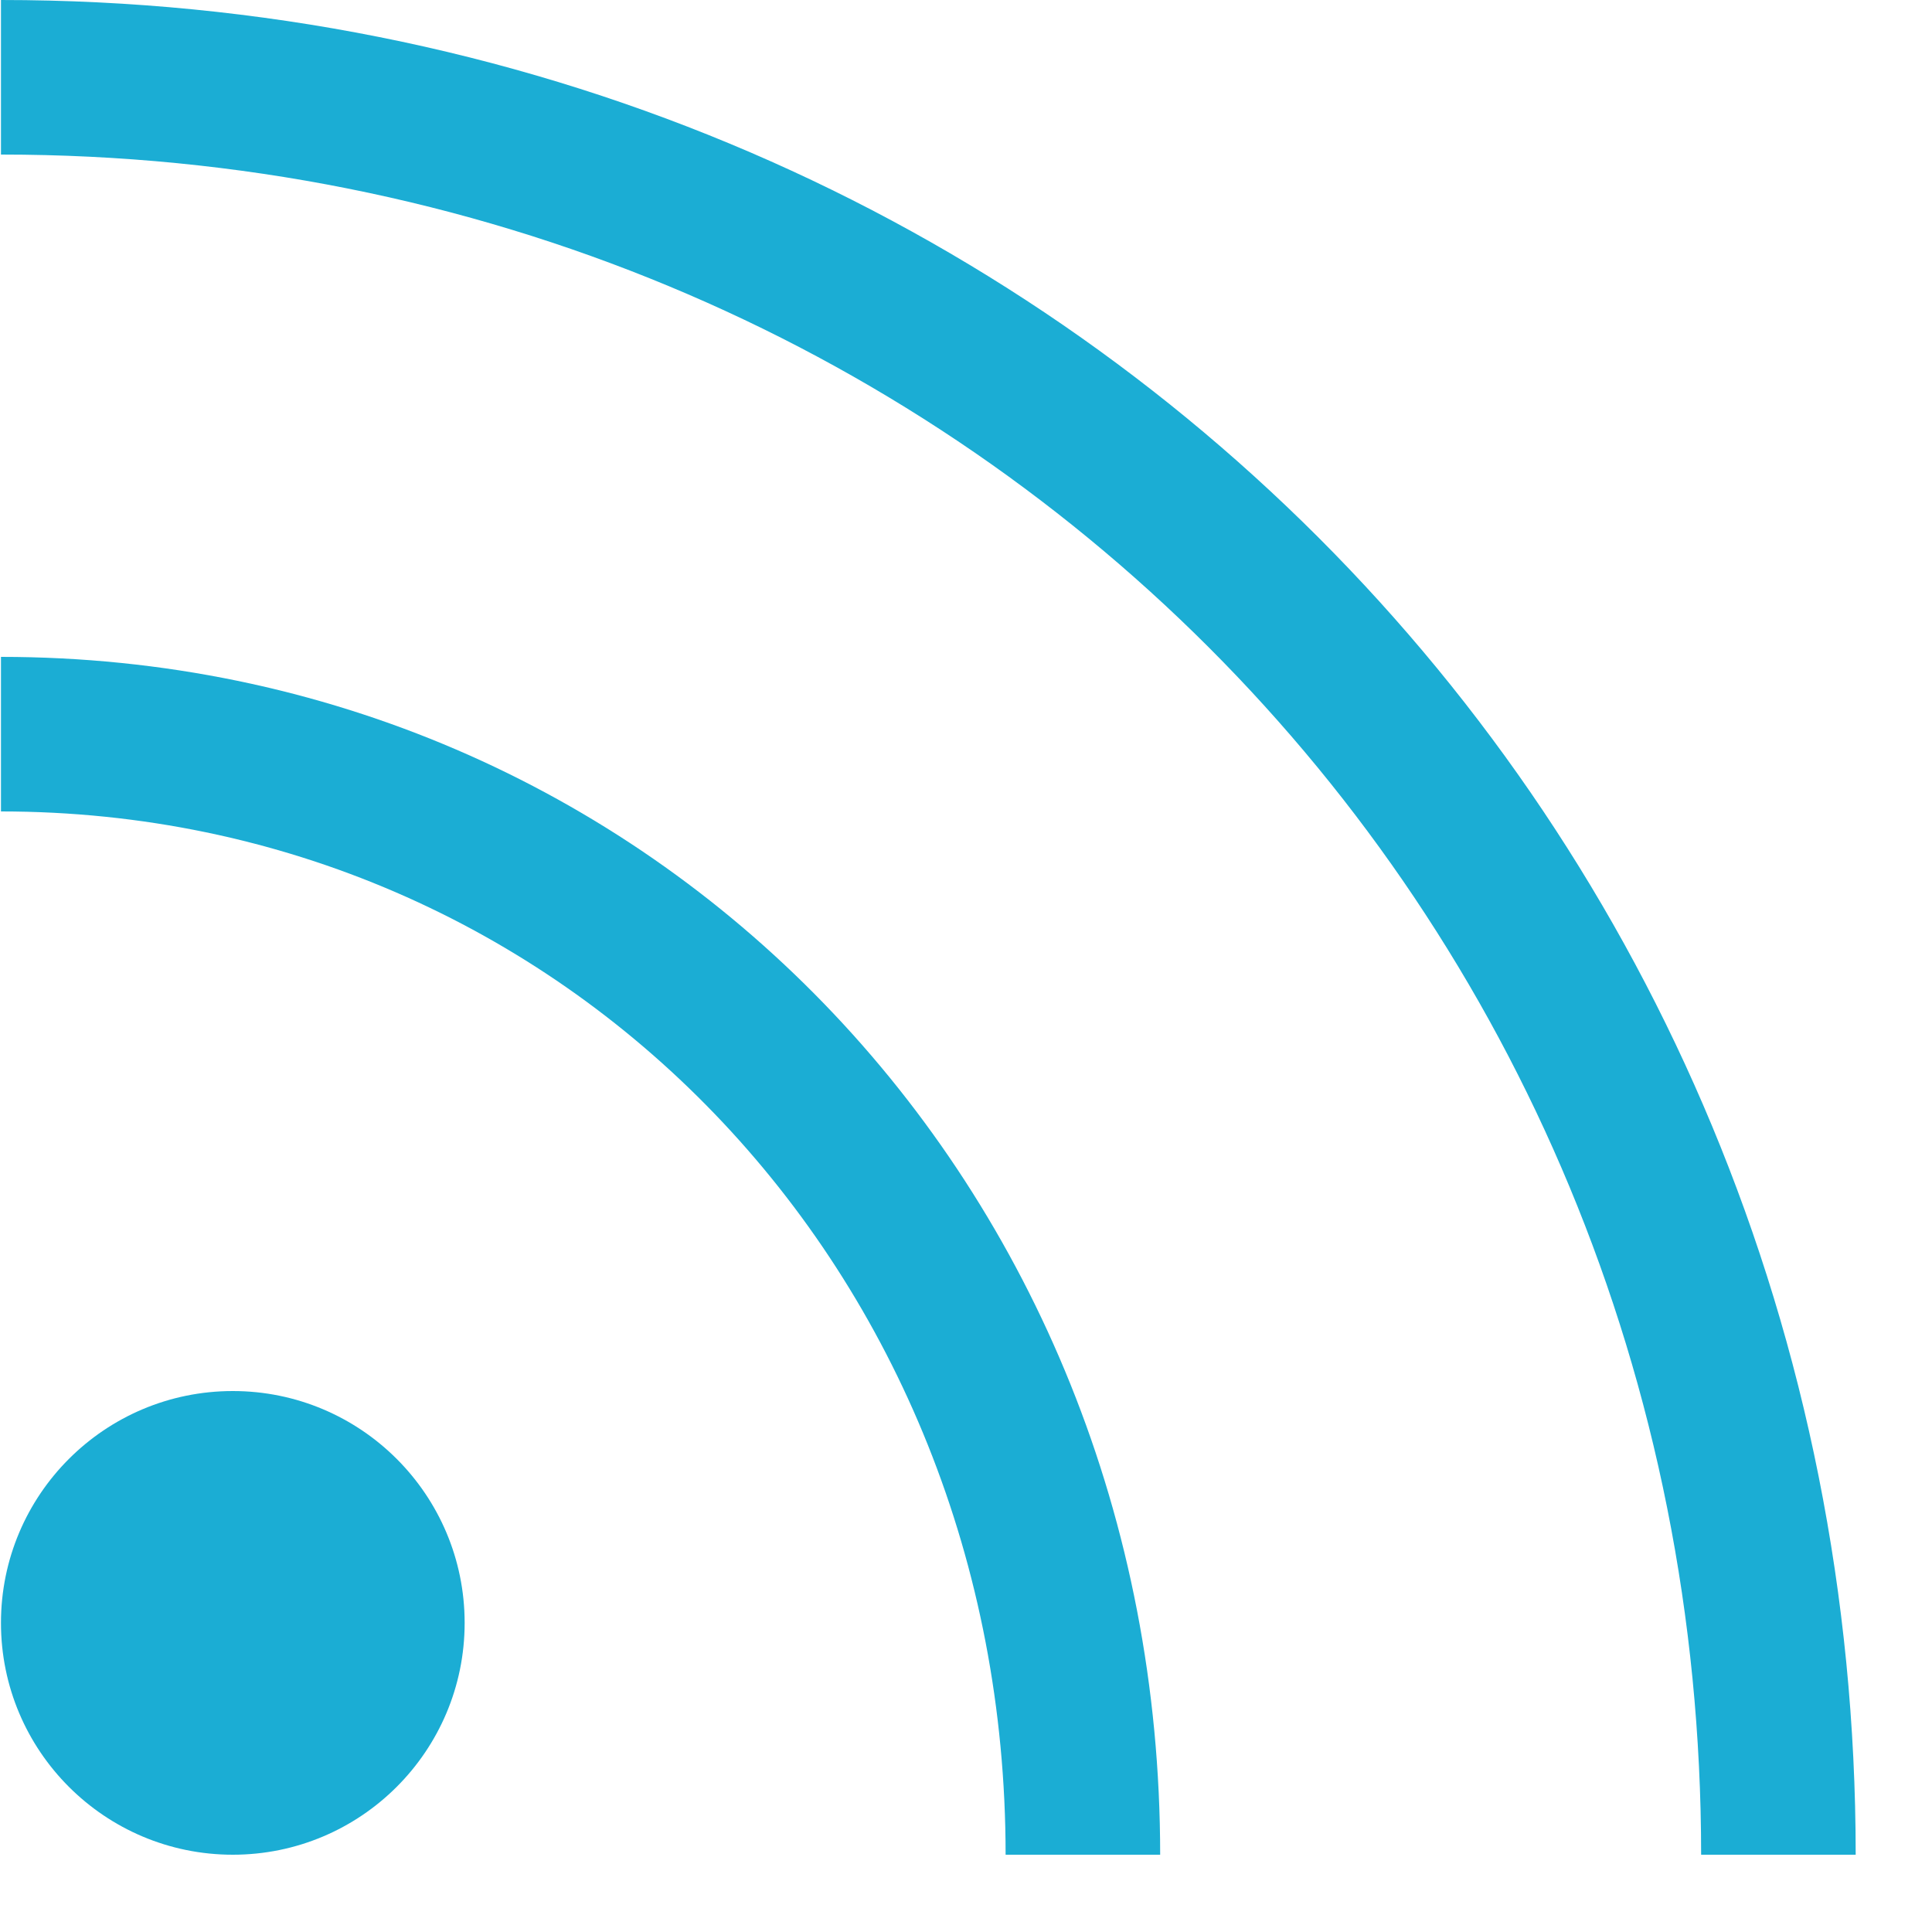 <?xml version="1.0" encoding="UTF-8"?>
<svg width="18px" height="18px" viewBox="0 0 18 18" version="1.1" xmlns="http://www.w3.org/2000/svg" xmlns:xlink="http://www.w3.org/1999/xlink">
    <!-- Generator: Sketch 42 (36781) - http://www.bohemiancoding.com/sketch -->
    <title>Group 16</title>
    <desc>Created with Sketch.</desc>
    <defs></defs>
    <g id="Posts" stroke="none" stroke-width="1" fill="none" fill-rule="evenodd">
        <g id="segment" transform="translate(-969, -1693)" fill="#1BADD4">
            <g id="Group-16" transform="translate(969, 1693)">
                <path d="M0.009,6.12 L0.009,7.56 C5.257,7.56 9.369,11.83 9.369,17.28 L10.809,17.28 C10.809,11.022 6.064,6.12 0.009,6.12 Z" id="Shape"></path>
                <path d="M0.009,0 L0.009,1.44 C8.891,1.44 15.849,8.398 15.849,17.28 L17.289,17.28 C17.289,7.59 9.698,0 0.009,0 Z" id="Shape"></path>
                <ellipse id="Oval" cx="2.169" cy="15.12" rx="2.16" ry="2.16"></ellipse>
            </g>
        </g>
    </g>
</svg>